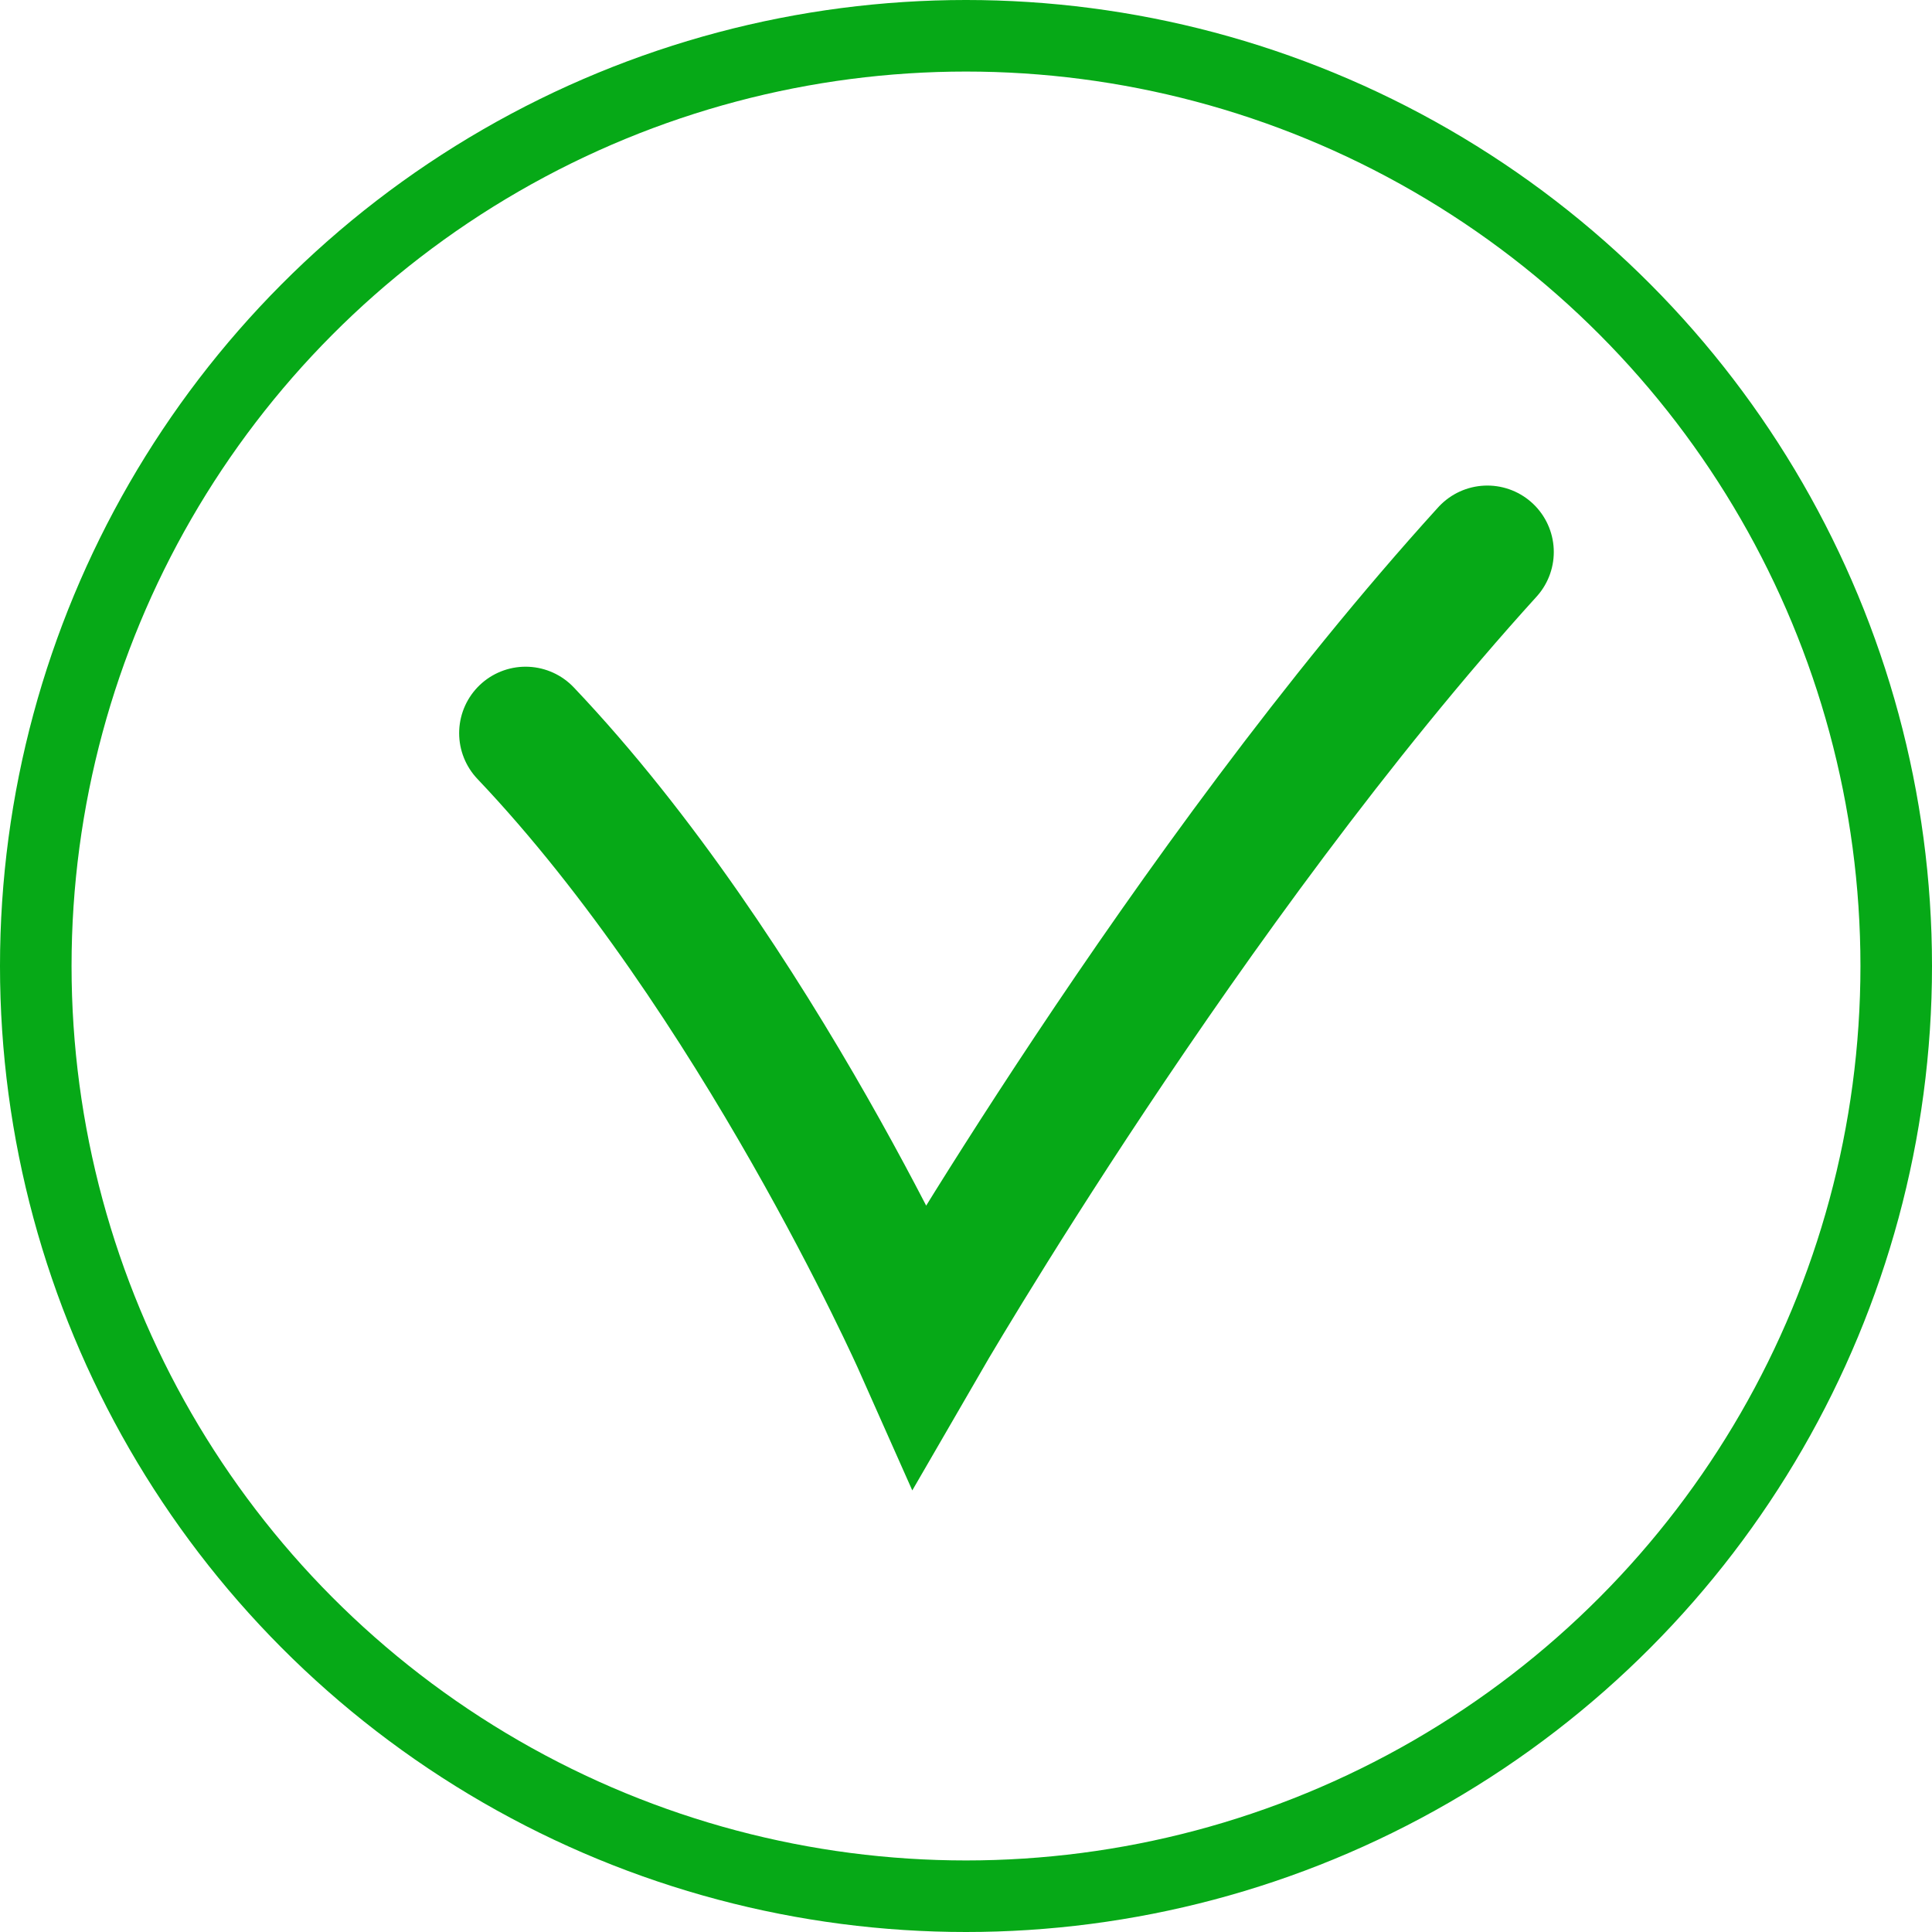 <svg width="450" height="450" viewBox="0 0 450 450" fill="none" xmlns="http://www.w3.org/2000/svg">
<circle cx="225" cy="225" r="216.667" stroke="#06A917" stroke-width="16.667"/>
<path d="M122.42 170.764C176.194 227.381 214.289 313.095 214.289 313.095C214.289 313.095 276.194 205.952 346.432 128.571" stroke="#06A917" stroke-width="30.952" stroke-linecap="round"/>
</svg>
